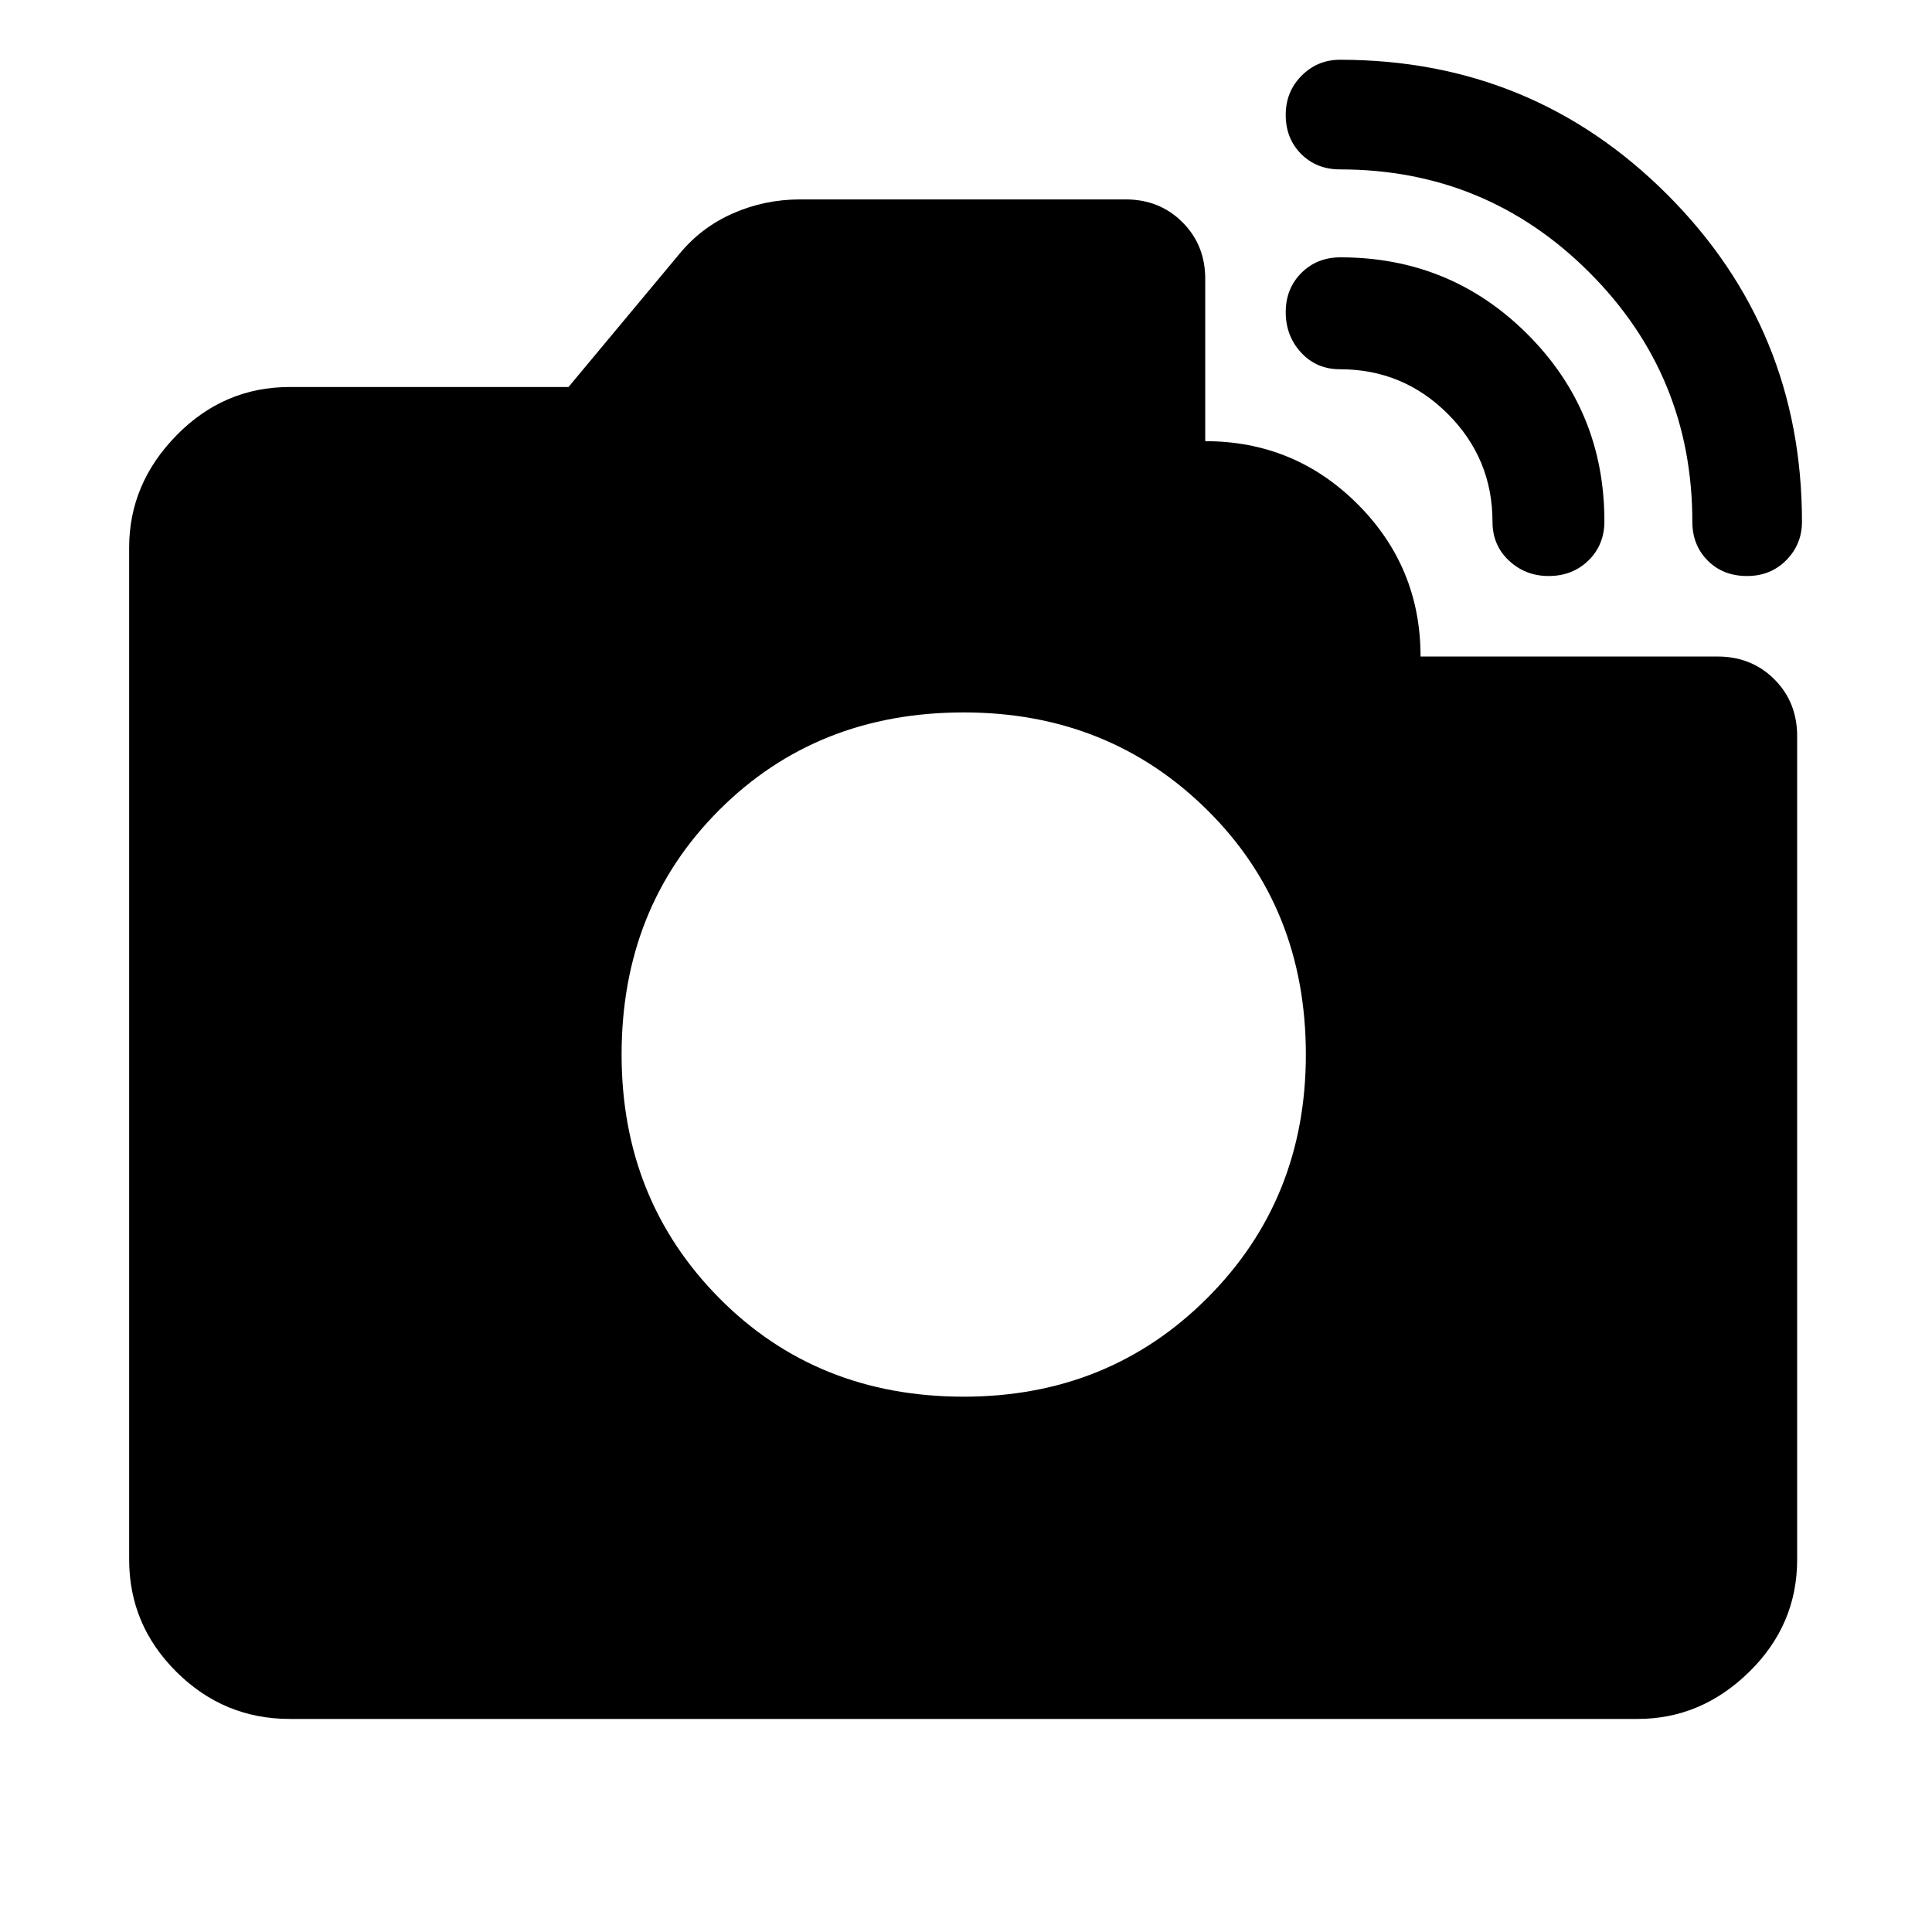 <svg xmlns="http://www.w3.org/2000/svg" width="48" height="48" viewBox="0 -960 960 960"><path d="M840.913-700.739q0-72.721-51.183-123.904-51.183-51.183-123.904-51.183-11.612 0-19.284-7.66-7.672-7.659-7.672-19.398 0-11.595 7.892-19.508 7.892-7.913 19.064-7.913 95.653 0 162.609 66.957 66.957 66.957 66.957 162.609 0 11.172-7.775 19.065-7.776 7.892-19.529 7.892-11.914 0-19.544-7.673-7.631-7.672-7.631-19.284Zm-696.956 594.87q-32.74 0-56.262-23.356-23.522-23.355-23.522-55.862v-502.826q0-31.74 23.522-55.762 23.522-24.021 56.262-24.021h138.521l55-66q10.826-13.261 26.636-20.24 15.809-6.978 33.495-6.978H559.26q16.957 0 28.283 11.326 11.327 11.326 11.327 28.091v80.715q44.434 0 75.717 31.282 31.283 31.283 31.283 75.718h147.521q16.957 0 28.283 11.326 11.327 11.326 11.327 28.283v409.086q0 32.507-23.856 55.862-23.856 23.356-55.363 23.356H143.957Zm597.652-594.87q0-31.389-22.197-53.585-22.197-22.197-53.586-22.197-11.674 0-19.315-8.277-7.641-8.276-7.641-20.093 0-11.685 7.748-19.462 7.749-7.777 19.467-7.777 54.714 0 92.923 38.209 38.21 38.209 38.21 92.924 0 11.717-7.902 19.466-7.901 7.749-19.829 7.749-11.487 0-19.683-7.642-8.195-7.641-8.195-19.315ZM478.87-266q72 0 121-49t49-121q0-73-49-121.5t-121-48.5q-73 0-121.5 48.5T308.87-436q0 72 48.5 121t121.5 49Z"/></svg>